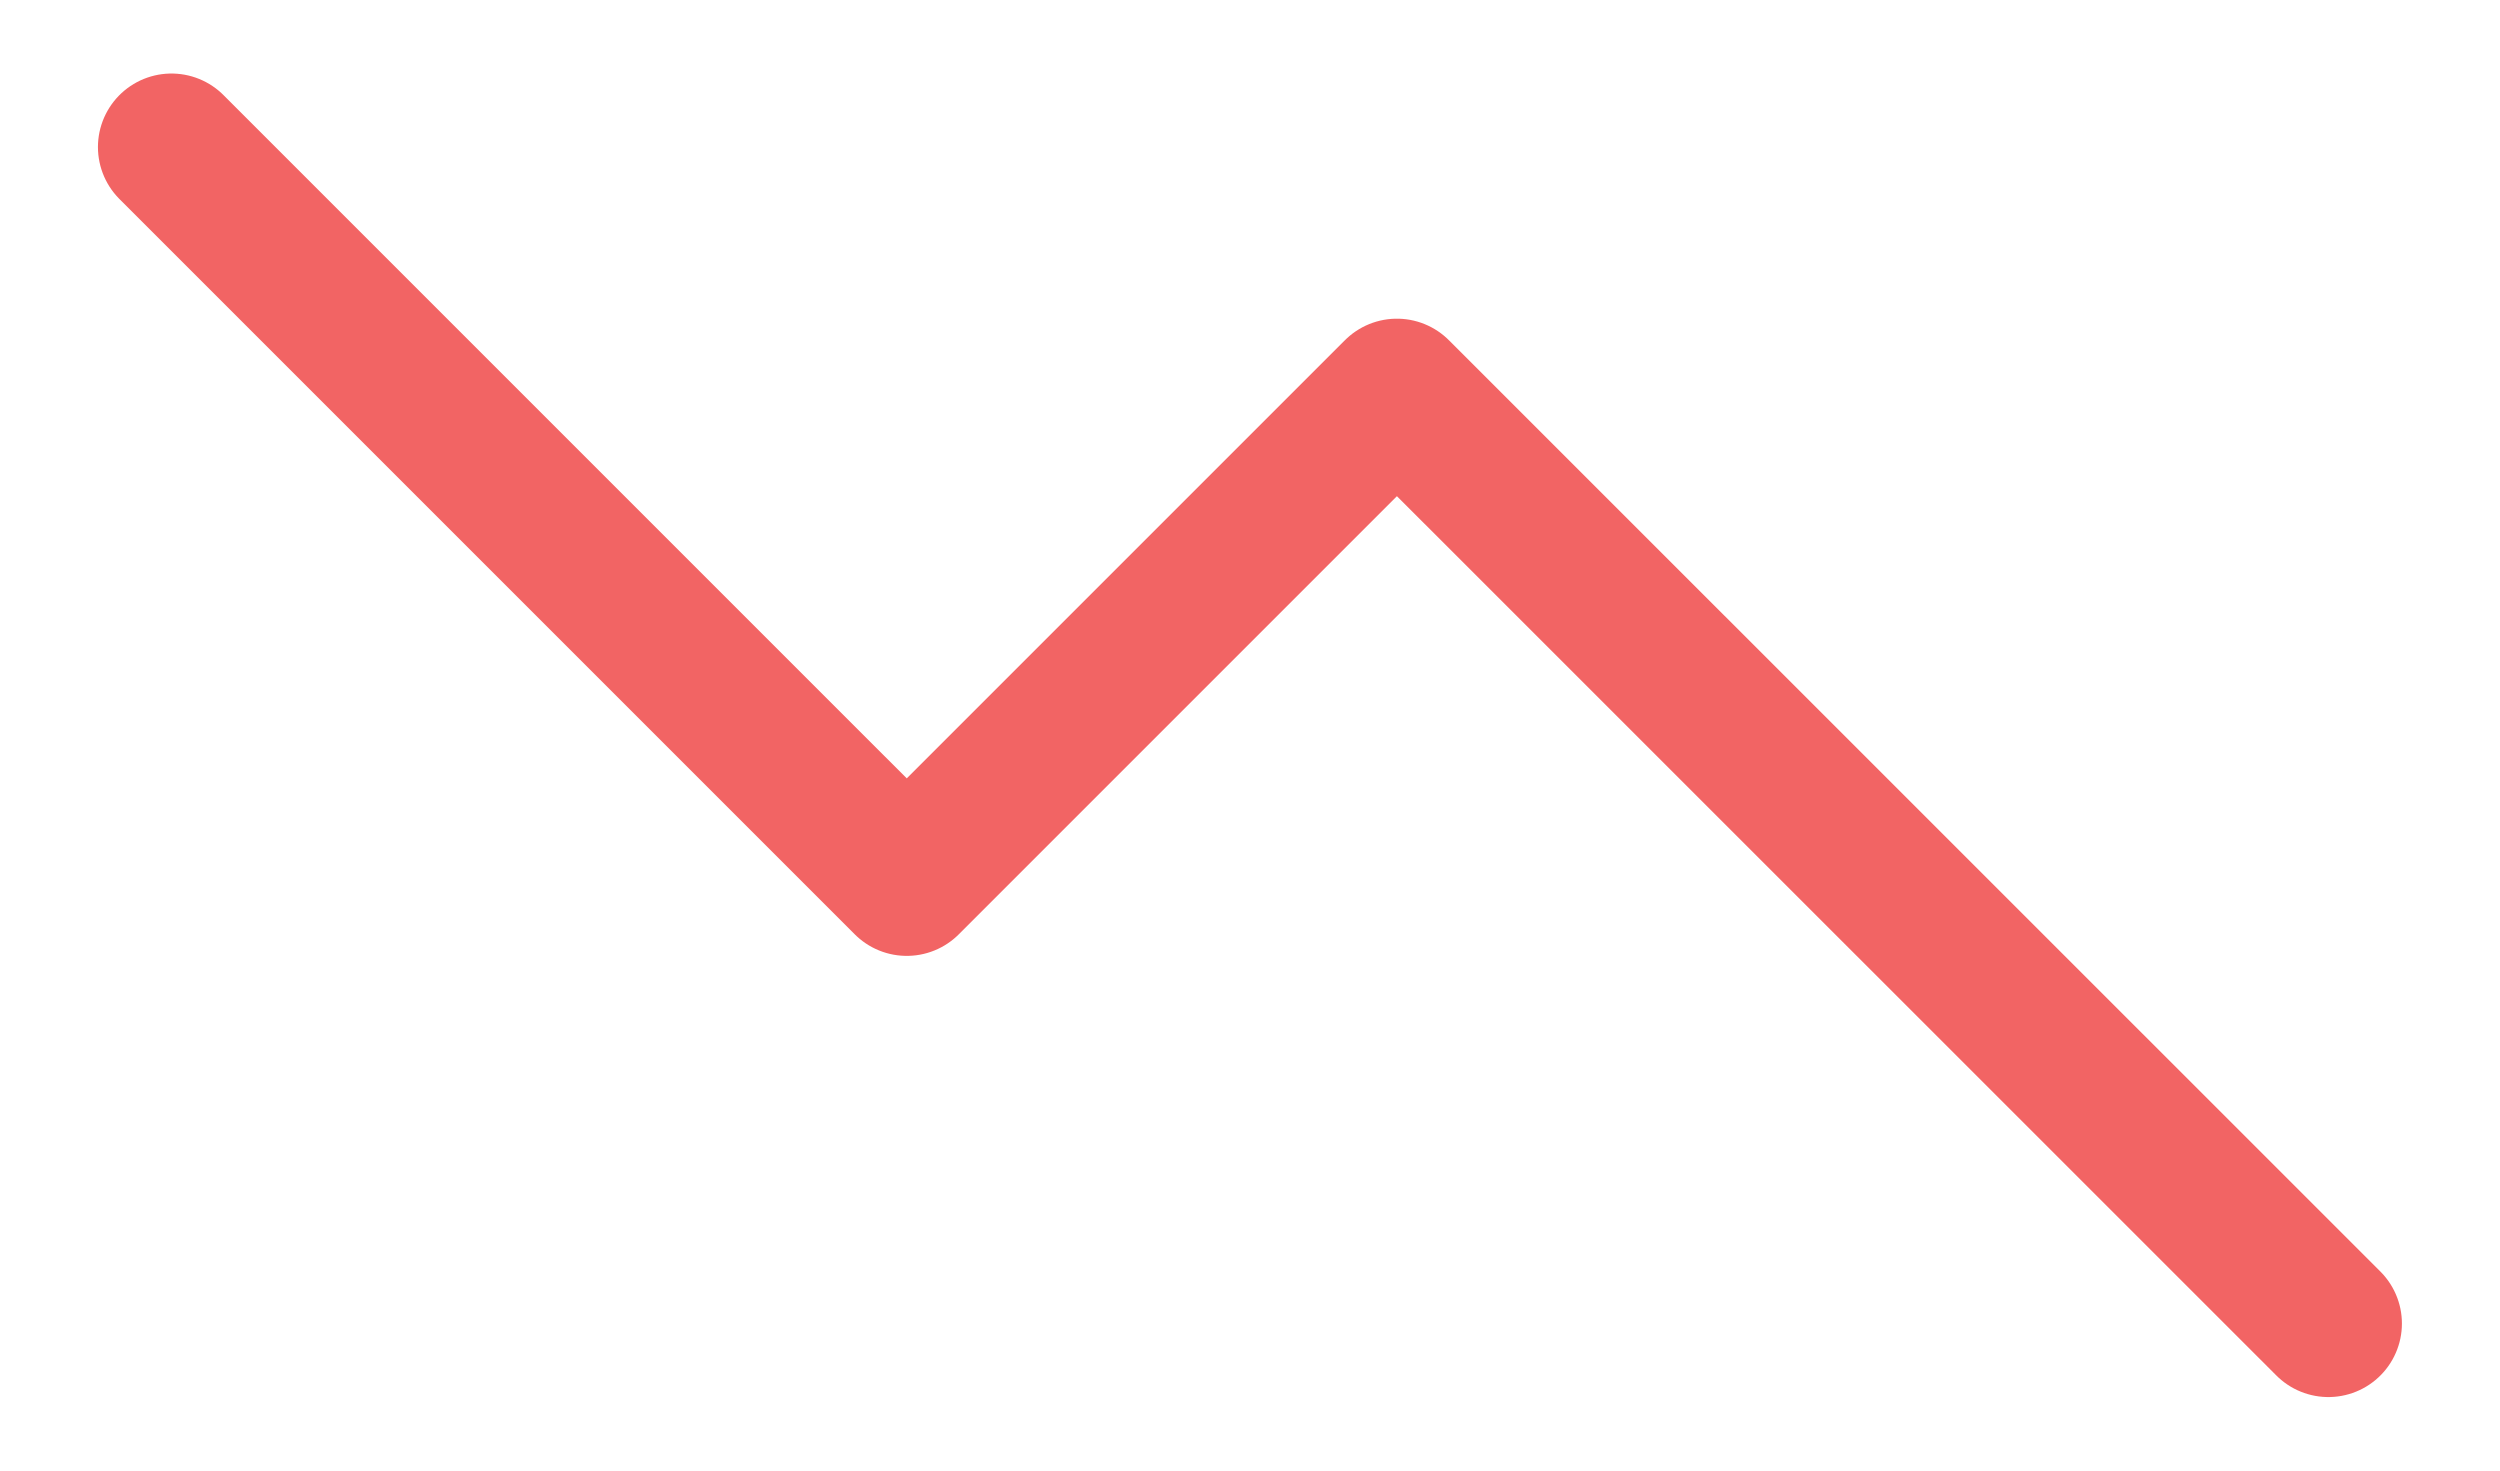 <svg width="17" height="10" viewBox="0 0 17 10" fill="none" xmlns="http://www.w3.org/2000/svg">
<path d="M15.833 9L9.499 2.667L6.166 6L1.166 1" stroke="#F26464" stroke-linecap="round" stroke-linejoin="round"/>
</svg>
